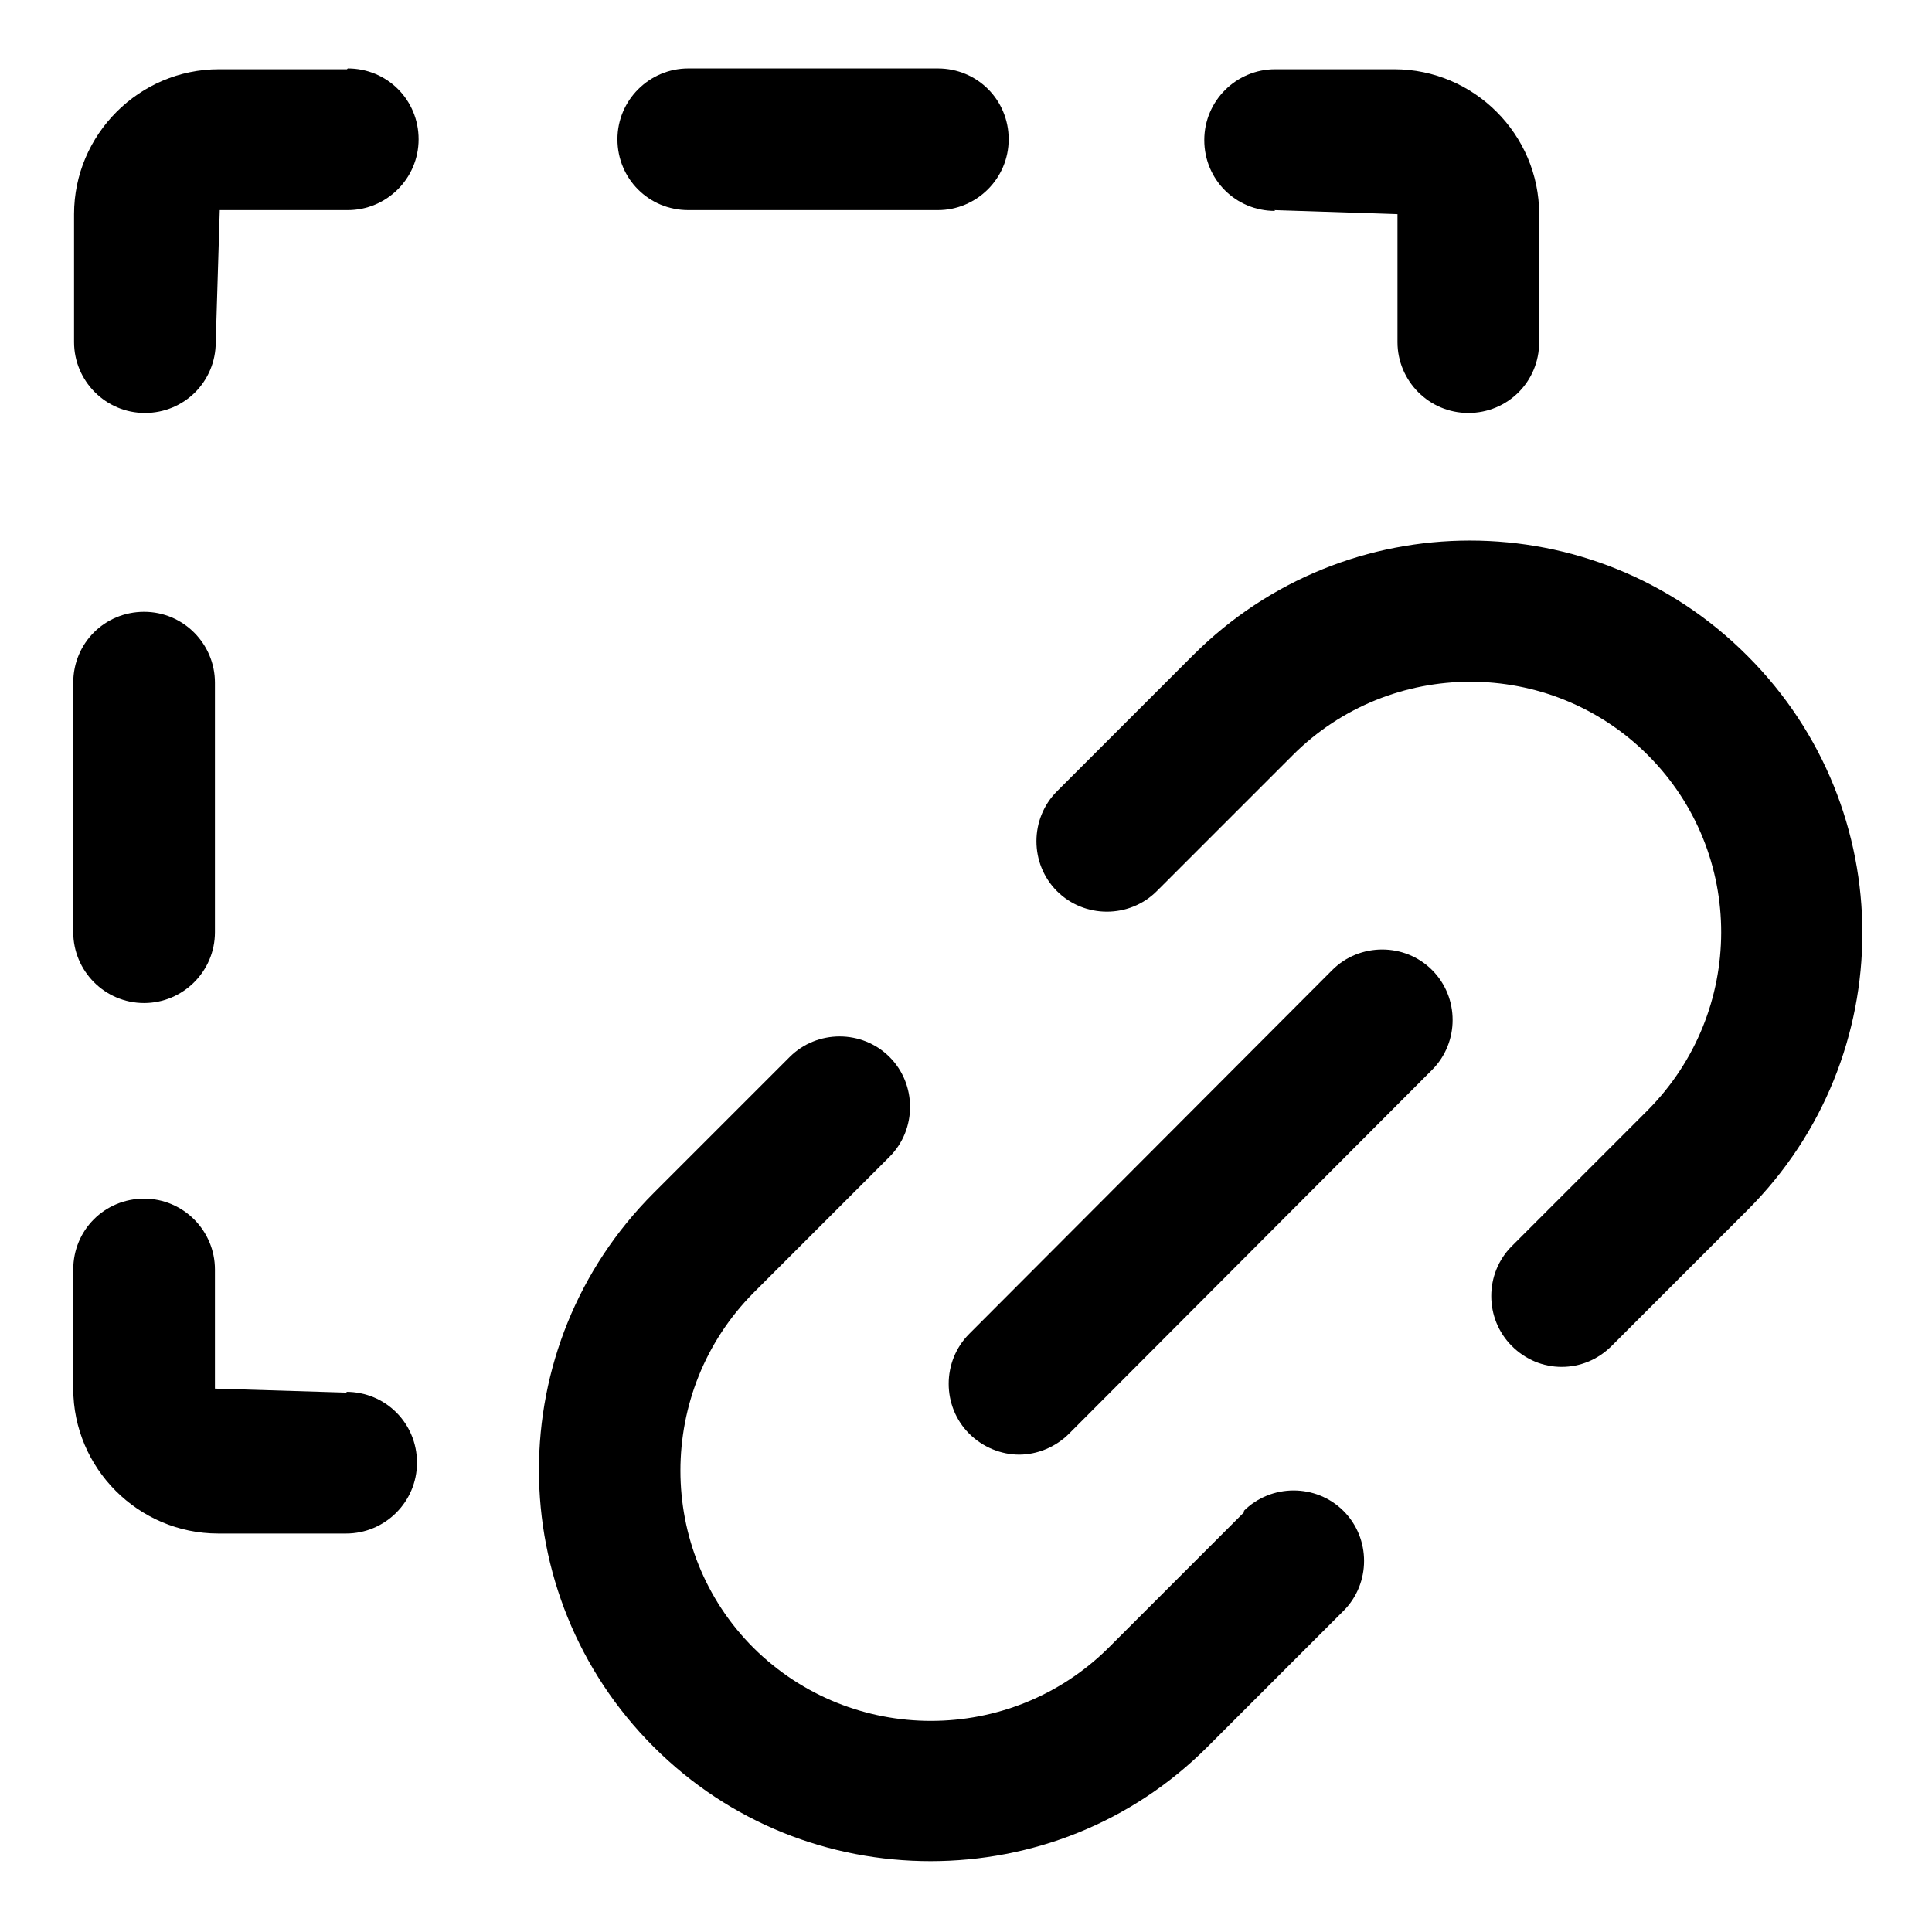 <?xml version="1.0" encoding="UTF-8"?>
<svg id="Lager_1" data-name="Lager 1" xmlns="http://www.w3.org/2000/svg" viewBox="0 0 24 24">
  <path d="M1.79,12.46c.48,0,.88-.39.88-.88v-3.1c0-.48-.39-.88-.88-.88s-.88.39-.88.88v3.1c0,.48.39.88.88.88Z"/>
  <path d="M8.55,2.61h3.1c.48,0,.88-.39.88-.88s-.39-.88-.88-.88h-3.1c-.48,0-.88.39-.88.88s.39.88.88.88Z"/>
  <path d="M15.83,2.61l1.53.05v1.59c0,.48.39.88.88.88s.88-.39.88-.88v-1.59c0-.99-.81-1.8-1.8-1.8h-1.48c-.48,0-.88.39-.88.88s.39.88.88.88Z"/>
  <path d="M4.31,17.3l-1.64-.05v-1.48c0-.48-.39-.88-.88-.88s-.88.39-.88.88v1.48c0,.99.81,1.8,1.8,1.8h1.59c.48,0,.88-.39.88-.88s-.39-.88-.88-.88Z"/>
  <path d="M4.31.86h-1.59c-.99,0-1.8.81-1.8,1.8v1.59c0,.48.39.88.88.88s.88-.39.88-.88l.05-1.64h1.59c.48,0,.88-.39.88-.88s-.39-.88-.88-.88Z"/>
  <path d="M16.55,12.05l-4.51,4.52c-.34.34-.34.9,0,1.24.17.17.4.26.62.26s.45-.09.62-.26l4.51-4.52c.34-.34.34-.9,0-1.24-.34-.34-.9-.34-1.24,0Z"/>
  <path d="M15.46,18.78l-1.69,1.69c-1.22,1.21-3.19,1.21-4.41,0-1.21-1.21-1.21-3.19,0-4.41l1.69-1.69c.34-.34.34-.9,0-1.24s-.9-.34-1.24,0l-1.69,1.69c-1.9,1.9-1.9,4.98,0,6.88.95.95,2.19,1.42,3.44,1.42s2.49-.47,3.44-1.42l1.69-1.69c.34-.34.34-.9,0-1.24-.34-.34-.9-.34-1.24,0Z"/>
  <path d="M21.7,8.14c-1.9-1.9-4.98-1.9-6.88,0l-1.69,1.69c-.34.34-.34.9,0,1.24.34.34.9.34,1.24,0l1.69-1.69c1.21-1.21,3.19-1.22,4.41,0s1.21,3.19,0,4.41l-1.69,1.69c-.34.34-.34.9,0,1.24.17.17.39.26.62.26s.45-.09.62-.26l1.69-1.69c1.9-1.9,1.9-4.98,0-6.88Z"/>
</svg>